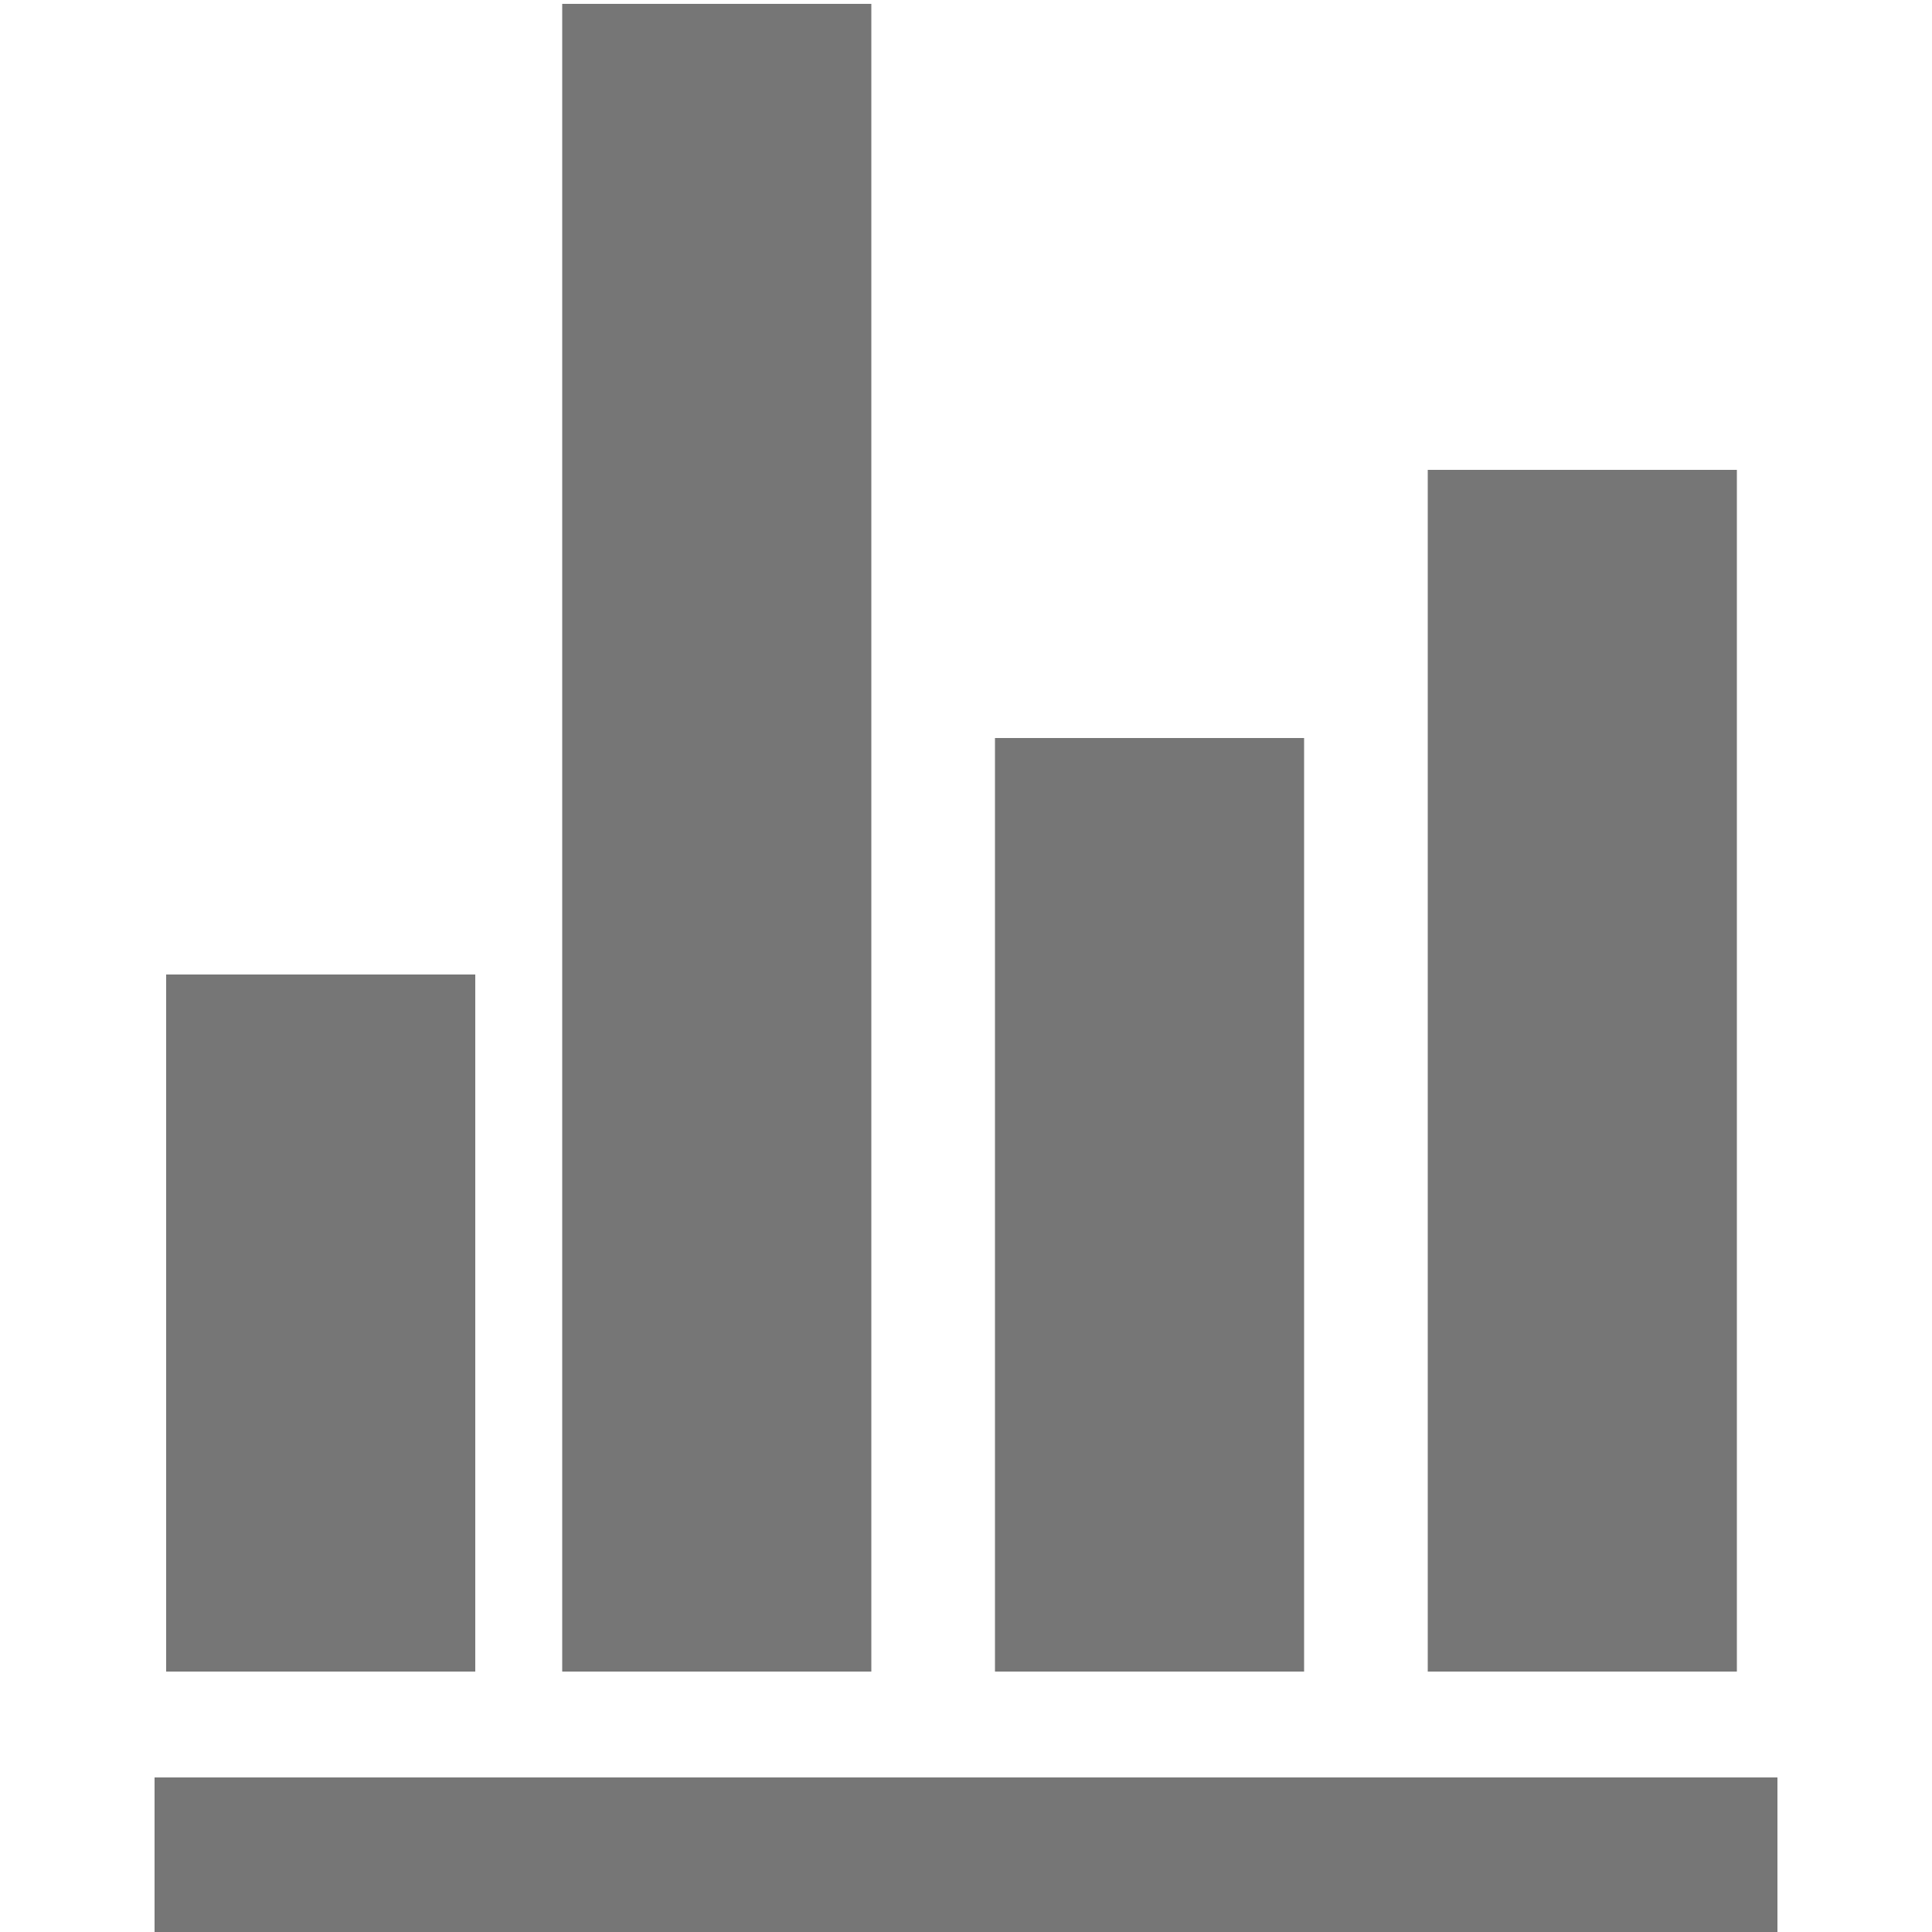 <svg data-name="Ebene 1" xmlns="http://www.w3.org/2000/svg" viewBox="0 0 500 500"><title>hc_tools</title><path d="M40 460h420v40H40v-40zM43 432.6V252.2h80v180.4H43zM145.5 432.6V1h80v431.6h-80zM369.5 432.6v-311h80v311h-80zM257.5 432.6V191h80v241.6h-80z" fill="#767676"/></svg>